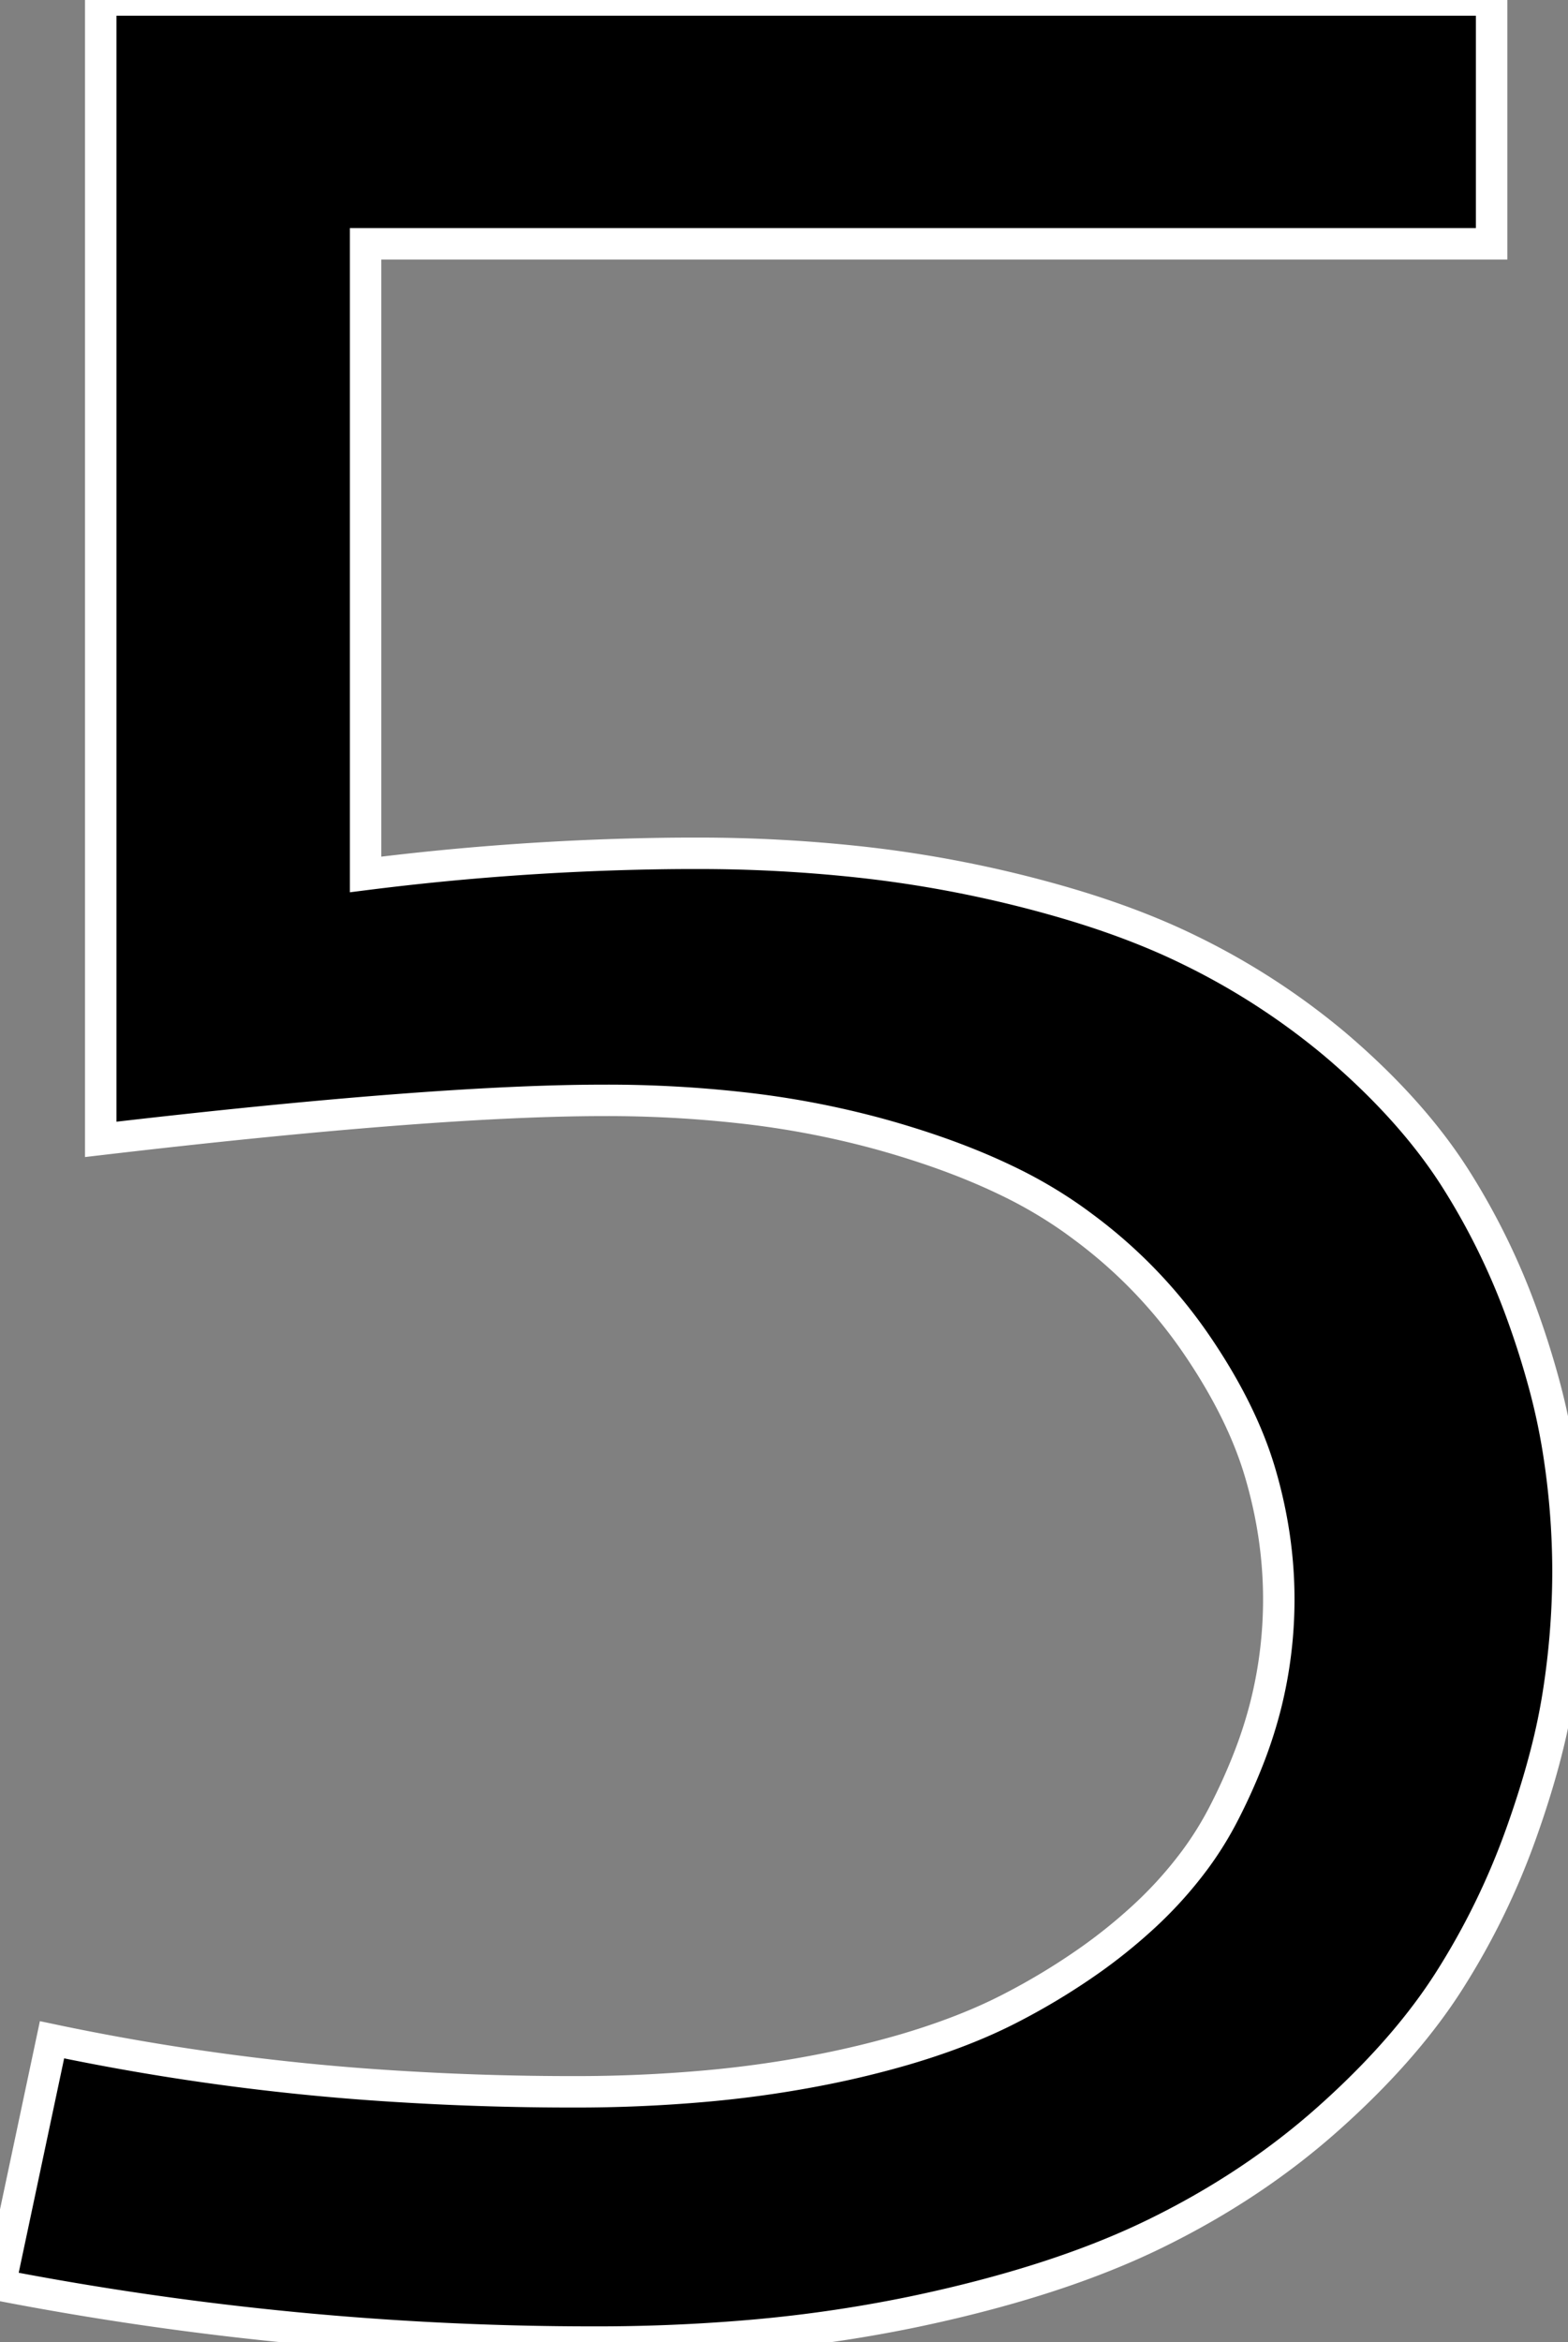 <svg width="47.119" height="70.361" viewBox="0 0 47.119 70.361" xmlns="http://www.w3.org/2000/svg"><rect x="0" y="0" width="47.119" height="70.361" fill="#808080" stroke="none"/><g id="svgGroup" stroke-linecap="round" fill-rule="evenodd" font-size="9pt" stroke="#ffffff" stroke-width="0.25mm" fill="#000" style="stroke:#ffffff;stroke-width:0.25mm;fill:#000"><path d="M 3.027 34.229 L 3.027 0 L 44.824 0 L 44.824 7.324 L 10.986 7.324 L 10.986 26.27 A 80.318 80.318 0 0 1 20.293 25.637 A 73.975 73.975 0 0 1 20.898 25.635 A 44.942 44.942 0 0 1 25.783 25.89 A 35.986 35.986 0 0 1 29.272 26.44 A 35.782 35.782 0 0 1 32.189 27.176 Q 34.177 27.772 35.742 28.54 A 21.346 21.346 0 0 1 40.06 31.326 A 19.856 19.856 0 0 1 40.454 31.665 Q 42.529 33.496 43.75 35.425 A 20.81 20.81 0 0 1 45.752 39.526 A 26.036 26.036 0 0 1 46.407 41.604 A 19.085 19.085 0 0 1 46.826 43.555 A 23.454 23.454 0 0 1 47.119 47.217 A 23.921 23.921 0 0 1 46.826 50.903 A 18.657 18.657 0 0 1 46.467 52.632 Q 46.244 53.507 45.926 54.459 A 32.242 32.242 0 0 1 45.703 55.103 A 21.984 21.984 0 0 1 43.555 59.497 Q 42.319 61.443 40.224 63.367 A 27.711 27.711 0 0 1 39.941 63.623 Q 37.646 65.674 34.692 67.114 Q 32.167 68.346 28.642 69.185 A 45.53 45.53 0 0 1 27.417 69.458 A 41.839 41.839 0 0 1 22.27 70.188 A 53.963 53.963 0 0 1 17.871 70.361 A 93.916 93.916 0 0 1 0 68.652 L 1.563 61.279 A 71.294 71.294 0 0 0 12.118 62.689 A 84.322 84.322 0 0 0 17.236 62.842 A 43.936 43.936 0 0 0 21.198 62.671 A 33.427 33.427 0 0 0 24.78 62.158 A 28.675 28.675 0 0 0 27.164 61.577 Q 28.379 61.221 29.402 60.784 A 14.742 14.742 0 0 0 30.42 60.303 A 20.188 20.188 0 0 0 32.746 58.892 A 16.083 16.083 0 0 0 34.277 57.666 A 12.235 12.235 0 0 0 35.914 55.866 A 10.169 10.169 0 0 0 36.768 54.492 A 17.532 17.532 0 0 0 37.524 52.82 A 13.428 13.428 0 0 0 38.037 51.221 A 13.037 13.037 0 0 0 38.428 48.047 Q 38.428 46.143 37.866 44.238 Q 37.34 42.455 36.044 40.522 A 19.948 19.948 0 0 0 35.864 40.259 A 14.722 14.722 0 0 0 32.565 36.868 A 16.745 16.745 0 0 0 32.227 36.621 A 13.728 13.728 0 0 0 30.204 35.444 Q 29.171 34.949 27.94 34.531 A 27.595 27.595 0 0 0 26.392 34.058 A 27.046 27.046 0 0 0 22.258 33.277 A 36.411 36.411 0 0 0 18.164 33.057 Q 13.037 33.057 3.027 34.229 Z" vector-effect="non-scaling-stroke"/></g></svg>